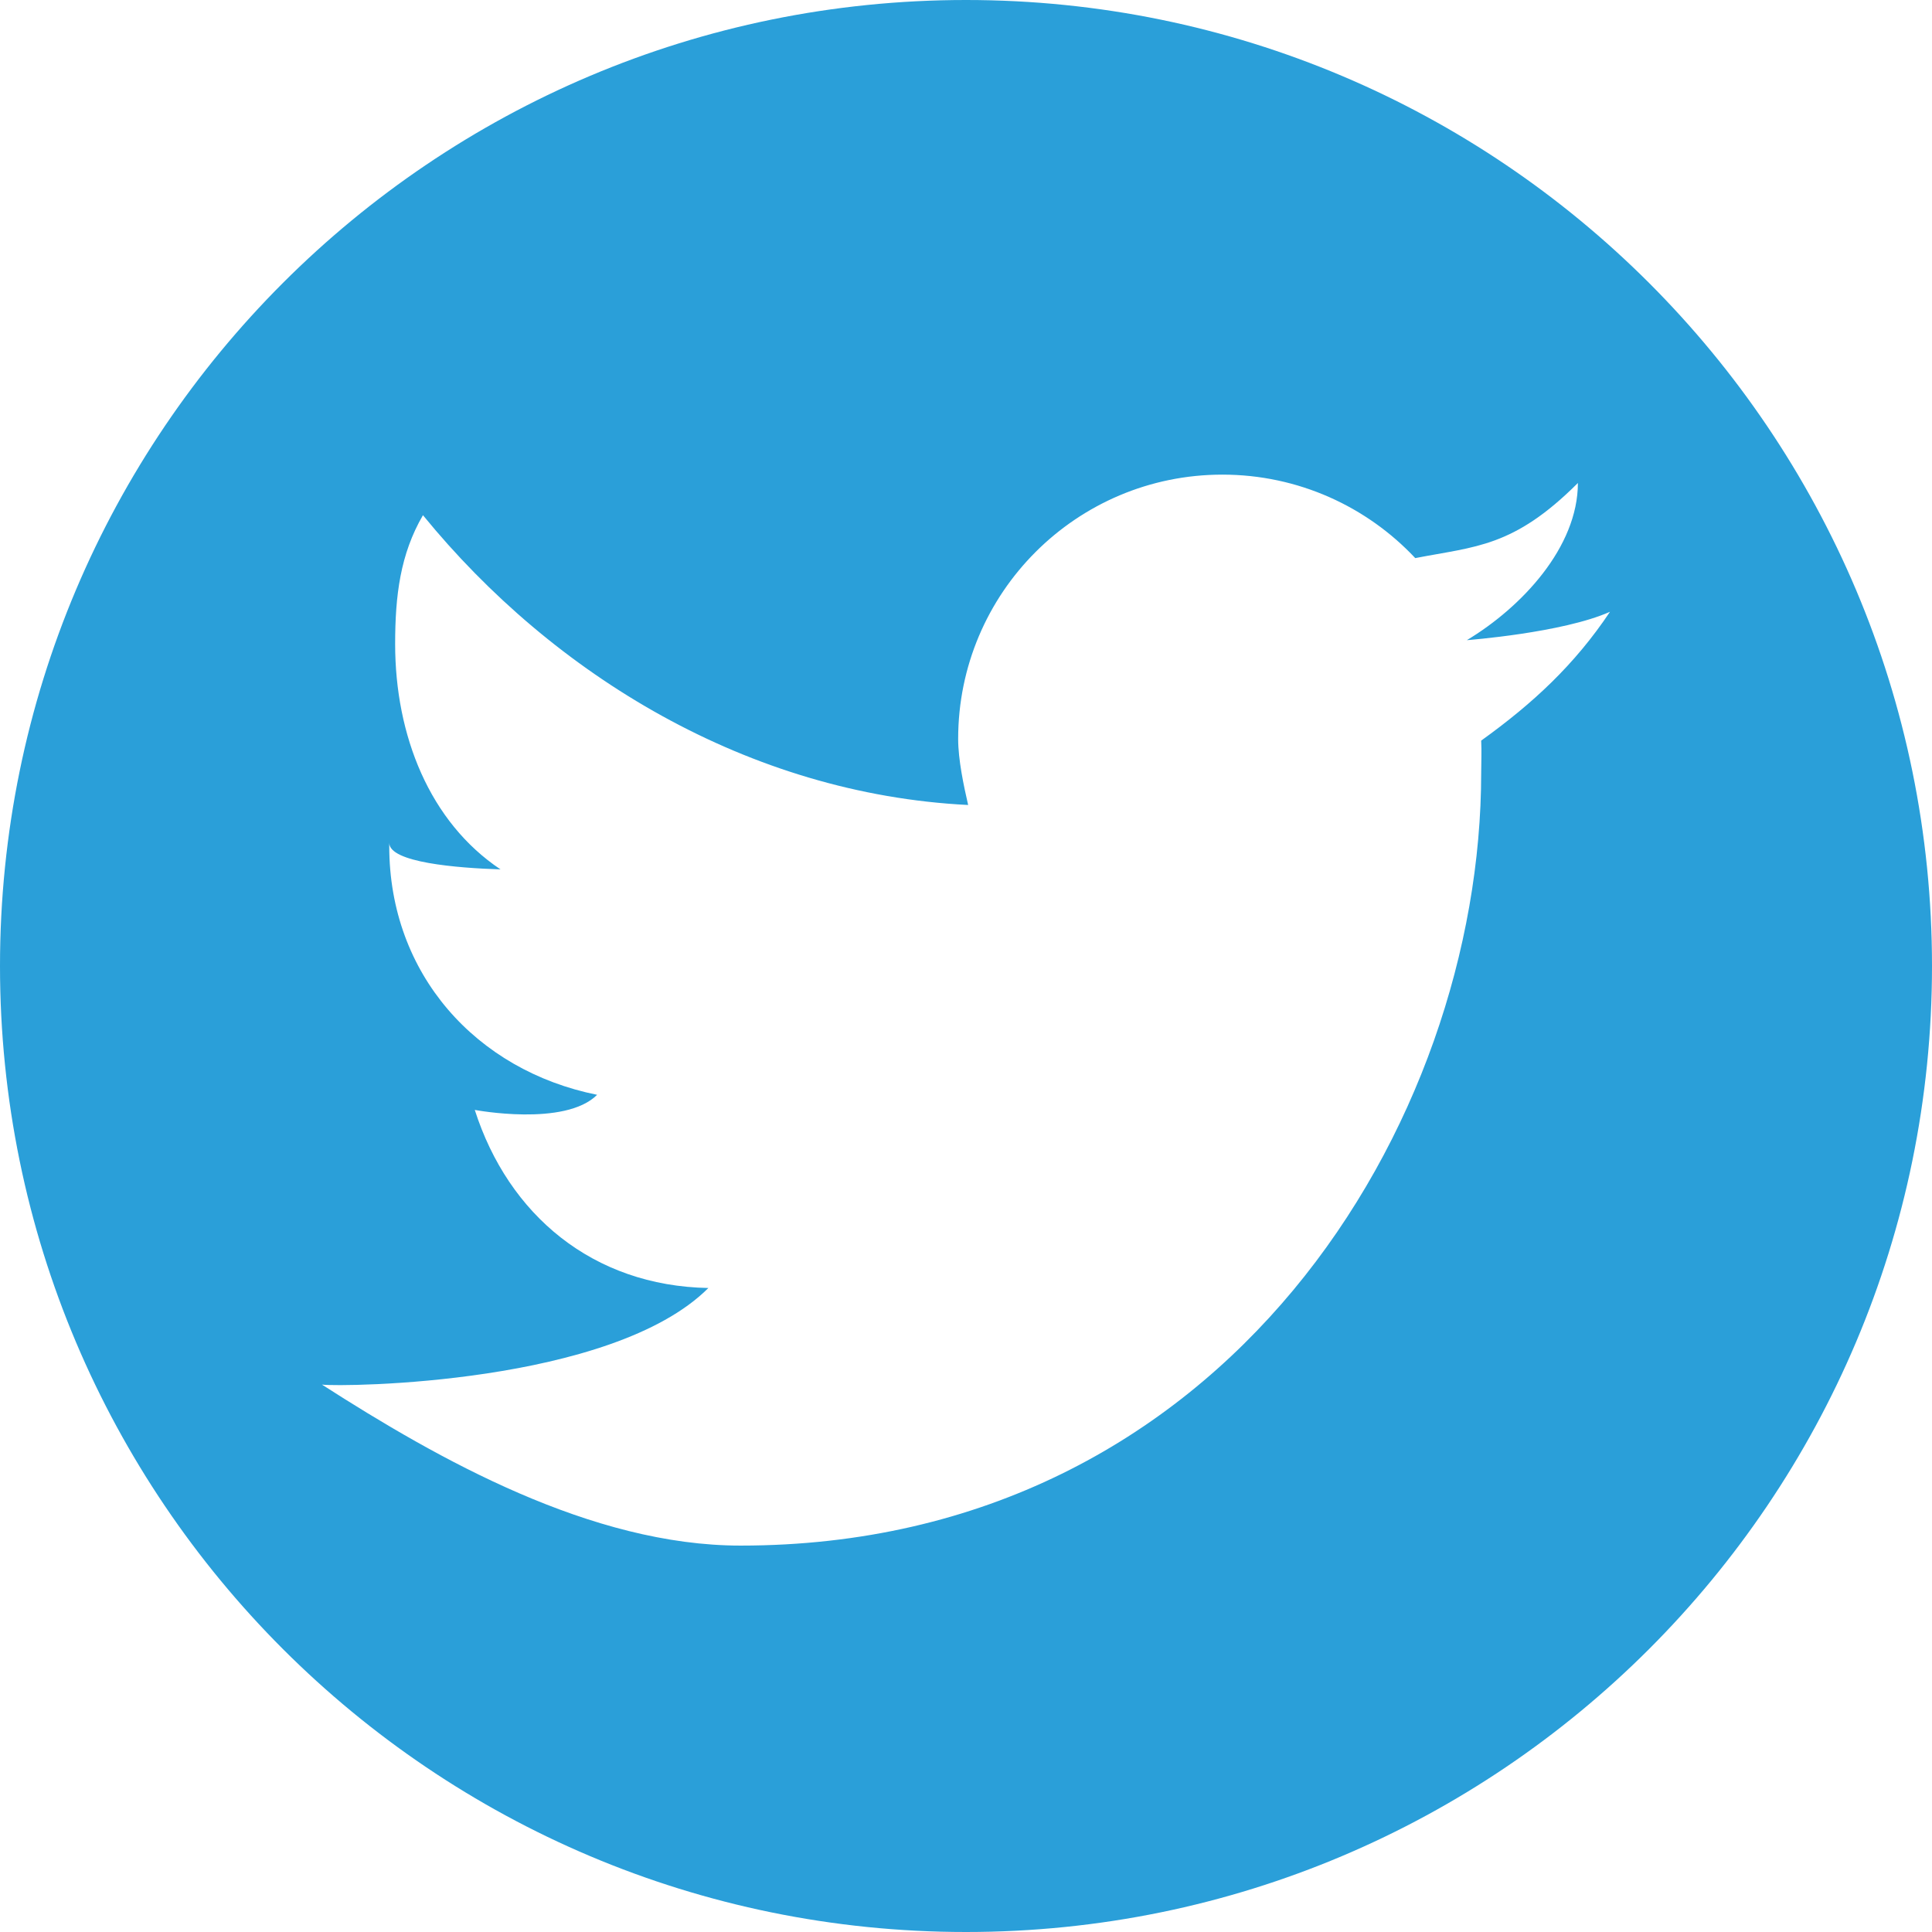 <?xml version="1.0" encoding="utf-8"?>
<!-- Generator: Adobe Illustrator 17.0.0, SVG Export Plug-In . SVG Version: 6.00 Build 0)  -->
<!DOCTYPE svg PUBLIC "-//W3C//DTD SVG 1.1//EN" "http://www.w3.org/Graphics/SVG/1.1/DTD/svg11.dtd">
<svg version="1.1" id="Layer_1" xmlns="http://www.w3.org/2000/svg" xmlns:xlink="http://www.w3.org/1999/xlink" x="0px" y="0px"
	 width="77.394px" height="77.394px" viewBox="0 0 77.394 77.394" enable-background="new 0 0 77.394 77.394" xml:space="preserve">
<path fill="#2A9FD9" d="M38.697,0C17.325,0,0,17.325,0,38.697s17.325,38.697,38.697,38.697s38.697-17.325,38.697-38.697
	S60.068,0,38.697,0z M59.335,29.668c0.022,0.456,0,0.83,0,1.29c0,13.993-10.191,30.957-29.668,30.957
	c-5.978,0-12.083-3.441-16.769-6.449c0.828,0.099,11.609,0,15.479-3.87c-4.629-0.084-8.01-2.927-9.358-7.134
	c0,0,3.611,0.685,4.901-0.605c-4.842-0.974-8.327-4.831-8.327-9.96c0-0.046,0-0.089,0-0.134c0,0.79,2.719,1.008,4.457,1.064
	c-2.839-1.898-4.221-5.361-4.221-9.029c0-1.944,0.206-3.597,1.114-5.16c5.226,6.407,13.043,11.169,21.84,11.609
	c-0.178-0.774-0.4-1.816-0.4-2.647c0-5.848,4.739-10.587,10.584-10.587c3.043,0,5.796,1.286,7.727,3.344
	c2.416-0.47,3.935-0.43,6.515-3.009c0,2.58-2.266,4.986-4.448,6.296c0,0,3.833-0.29,5.734-1.137
	C63.073,26.634,61.408,28.177,59.335,29.668z"/>
</svg>
